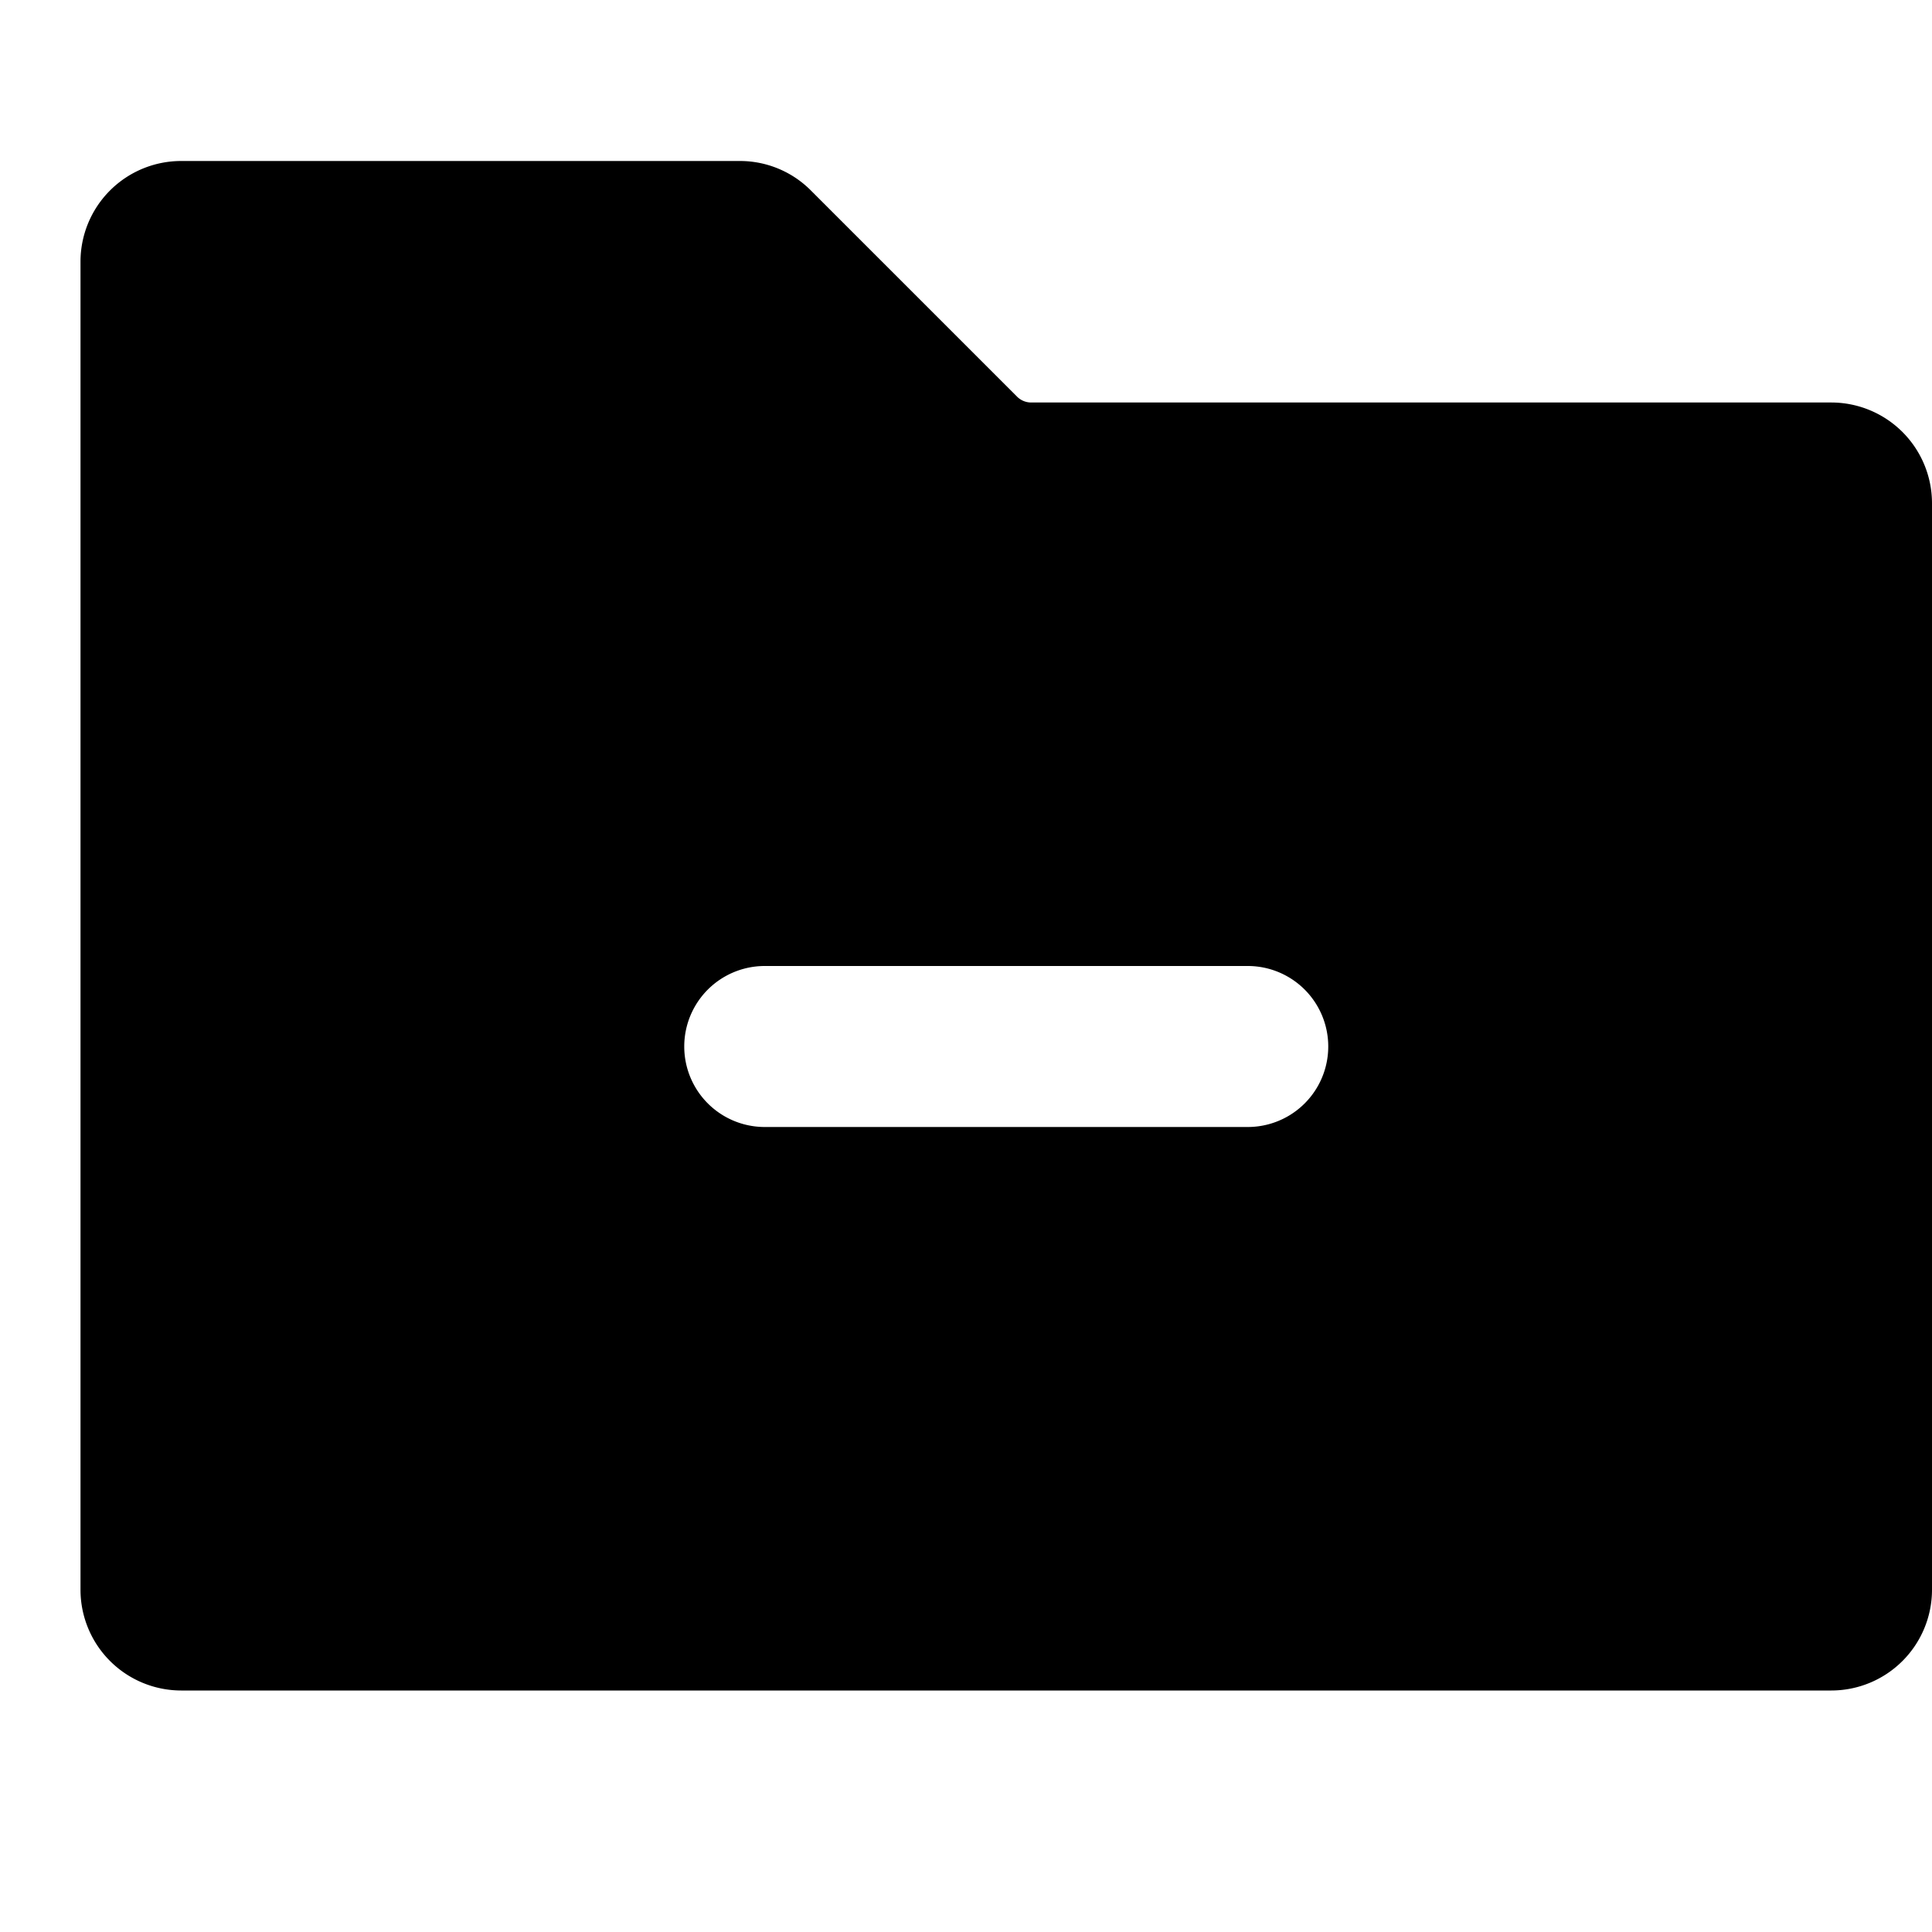 <svg xmlns="http://www.w3.org/2000/svg" width="24" height="24" viewBox="0 0 24 24">
  <path fill-rule="evenodd" d="M24 19.75V6.25A1.252 1.252 0 0 0 22.75 5h-9.94a.247.247 0 0 1-.176-.073l-2.56-2.56A1.242 1.242 0 0 0 9.188 2H2.25A1.251 1.251 0 0 0 1 3.25v16.5A1.252 1.252 0 0 0 2.25 21h20.5A1.252 1.252 0 0 0 24 19.75ZM15.5 12h-6a1 1 0 1 0 0 2h6a1 1 0 1 0 0-2Z" clip-rule="evenodd"/>
</svg>
